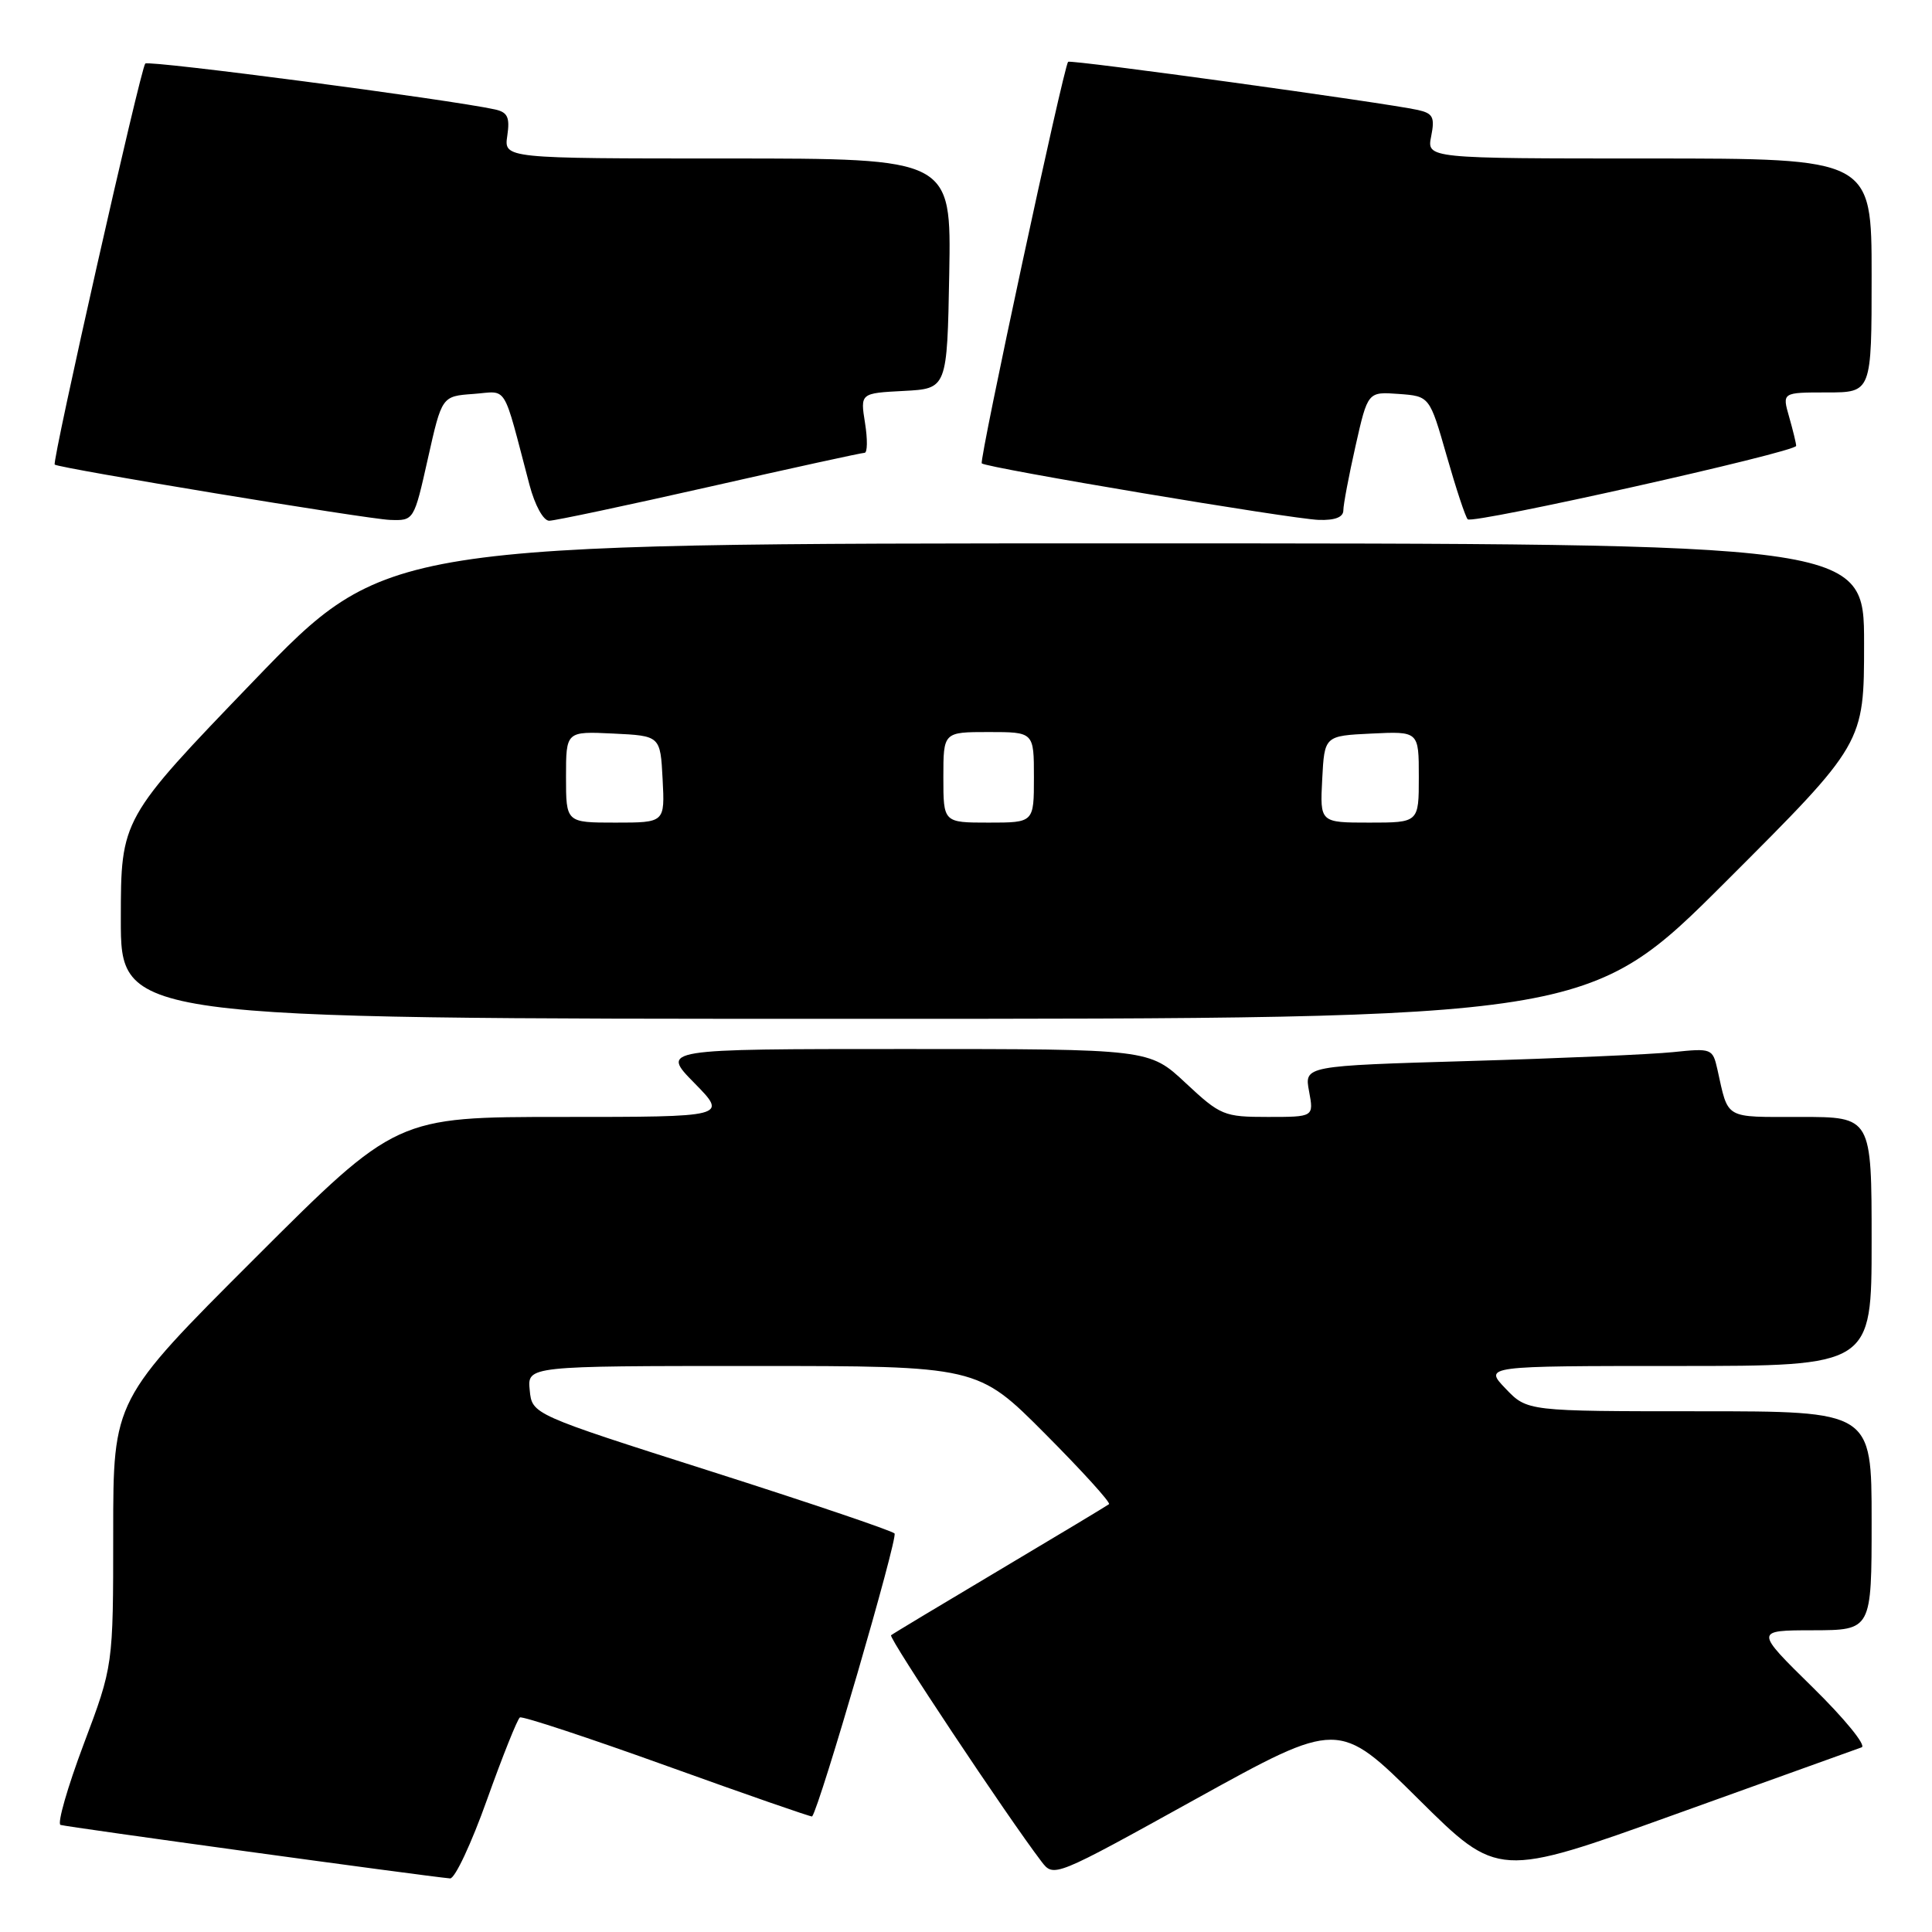 <?xml version="1.0" encoding="UTF-8" standalone="no"?>
<!DOCTYPE svg PUBLIC "-//W3C//DTD SVG 1.1//EN" "http://www.w3.org/Graphics/SVG/1.1/DTD/svg11.dtd" >
<svg xmlns="http://www.w3.org/2000/svg" xmlns:xlink="http://www.w3.org/1999/xlink" version="1.1" viewBox="0 0 256 256">
 <g >
 <path fill="currentColor"
d=" M 64.53 238.47 C 66.60 232.68 68.56 227.78 68.89 227.57 C 69.23 227.37 78.04 230.28 88.48 234.04 C 98.92 237.80 107.53 240.79 107.61 240.69 C 108.61 239.46 119.03 203.69 118.53 203.19 C 118.15 202.81 107.19 199.10 94.17 194.95 C 70.50 187.41 70.50 187.41 70.19 184.20 C 69.87 181.00 69.87 181.00 99.71 181.00 C 129.54 181.00 129.54 181.00 138.47 189.97 C 143.38 194.90 147.19 199.10 146.95 199.31 C 146.70 199.51 140.20 203.42 132.50 208.00 C 124.80 212.58 118.31 216.48 118.07 216.68 C 117.69 216.99 133.49 240.75 137.99 246.65 C 139.63 248.80 139.63 248.80 158.50 238.35 C 177.38 227.91 177.38 227.91 187.94 238.38 C 198.50 248.85 198.50 248.85 222.00 240.40 C 234.93 235.75 246.03 231.76 246.68 231.53 C 247.33 231.30 244.41 227.72 240.18 223.57 C 232.50 216.03 232.50 216.03 240.25 216.02 C 248.00 216.00 248.00 216.00 248.00 201.50 C 248.00 187.00 248.00 187.00 225.19 187.00 C 202.37 187.00 202.37 187.00 199.50 184.00 C 196.63 181.00 196.63 181.00 222.31 181.00 C 248.00 181.00 248.00 181.00 248.00 164.50 C 248.00 148.00 248.00 148.00 238.57 148.00 C 228.35 148.00 229.06 148.41 227.56 141.68 C 226.94 138.94 226.79 138.88 221.71 139.41 C 218.85 139.71 206.67 140.24 194.66 140.59 C 172.82 141.23 172.82 141.23 173.46 144.61 C 174.09 148.00 174.09 148.00 168.00 148.00 C 162.17 148.00 161.72 147.81 157.10 143.50 C 152.29 139.00 152.29 139.00 119.94 139.00 C 87.58 139.00 87.58 139.00 92.00 143.50 C 96.42 148.00 96.42 148.00 74.47 148.00 C 52.52 148.00 52.52 148.00 33.76 166.74 C 15.00 185.48 15.00 185.48 15.00 203.10 C 15.00 220.73 15.00 220.73 11.09 231.11 C 8.94 236.83 7.56 241.64 8.02 241.81 C 8.73 242.07 56.21 248.59 59.64 248.90 C 60.27 248.95 62.47 244.26 64.53 238.47 Z  M 228.74 116.76 C 247.00 98.52 247.00 98.52 247.00 85.26 C 247.00 72.00 247.00 72.00 149.08 72.00 C 51.17 72.00 51.17 72.00 33.59 90.25 C 16.02 108.50 16.02 108.50 16.01 121.75 C 16.00 135.00 16.00 135.00 113.24 135.00 C 210.48 135.00 210.48 135.00 228.74 116.76 Z  M 56.70 60.75 C 58.55 52.50 58.55 52.50 62.72 52.20 C 67.37 51.86 66.53 50.50 70.16 64.25 C 70.88 66.97 72.00 69.00 72.77 69.00 C 73.52 69.00 83.07 66.97 94.00 64.50 C 104.93 62.02 114.18 60.00 114.56 60.00 C 114.94 60.00 114.97 58.22 114.62 56.05 C 113.99 52.10 113.99 52.10 119.75 51.80 C 125.50 51.50 125.50 51.50 125.78 36.25 C 126.05 21.00 126.05 21.00 96.41 21.00 C 66.77 21.00 66.77 21.00 67.22 17.98 C 67.58 15.53 67.26 14.87 65.58 14.50 C 59.56 13.18 19.71 7.95 19.25 8.42 C 18.64 9.03 6.86 61.21 7.25 61.56 C 7.79 62.04 48.70 68.79 51.67 68.89 C 54.85 69.00 54.85 69.00 56.70 60.75 Z  M 178.00 67.62 C 178.00 66.87 178.73 63.02 179.62 59.07 C 181.24 51.90 181.24 51.90 185.34 52.20 C 189.43 52.50 189.43 52.50 191.69 60.39 C 192.93 64.73 194.18 68.52 194.48 68.81 C 195.15 69.48 238.00 59.89 238.00 59.08 C 238.00 58.75 237.58 57.03 237.07 55.24 C 236.14 52.00 236.14 52.00 242.07 52.00 C 248.00 52.00 248.00 52.00 248.00 36.50 C 248.00 21.00 248.00 21.00 218.53 21.00 C 189.05 21.00 189.05 21.00 189.64 18.05 C 190.14 15.53 189.88 15.02 187.87 14.57 C 183.63 13.63 141.80 7.86 141.53 8.19 C 140.92 8.91 129.71 61.04 130.09 61.40 C 130.73 62.00 171.10 68.77 174.75 68.89 C 176.90 68.96 178.00 68.53 178.00 67.62 Z  M 75.00 102.95 C 75.00 96.90 75.00 96.90 81.25 97.20 C 87.50 97.50 87.50 97.50 87.80 103.25 C 88.10 109.00 88.10 109.00 81.55 109.00 C 75.00 109.00 75.00 109.00 75.00 102.95 Z  M 125.00 103.00 C 125.00 97.00 125.00 97.00 131.00 97.00 C 137.00 97.00 137.00 97.00 137.00 103.00 C 137.00 109.00 137.00 109.00 131.00 109.00 C 125.00 109.00 125.00 109.00 125.00 103.00 Z  M 175.20 103.25 C 175.50 97.50 175.50 97.50 181.75 97.20 C 188.00 96.90 188.00 96.90 188.00 102.95 C 188.00 109.00 188.00 109.00 181.45 109.00 C 174.90 109.00 174.90 109.00 175.20 103.25 Z "/>
</g>
</svg>